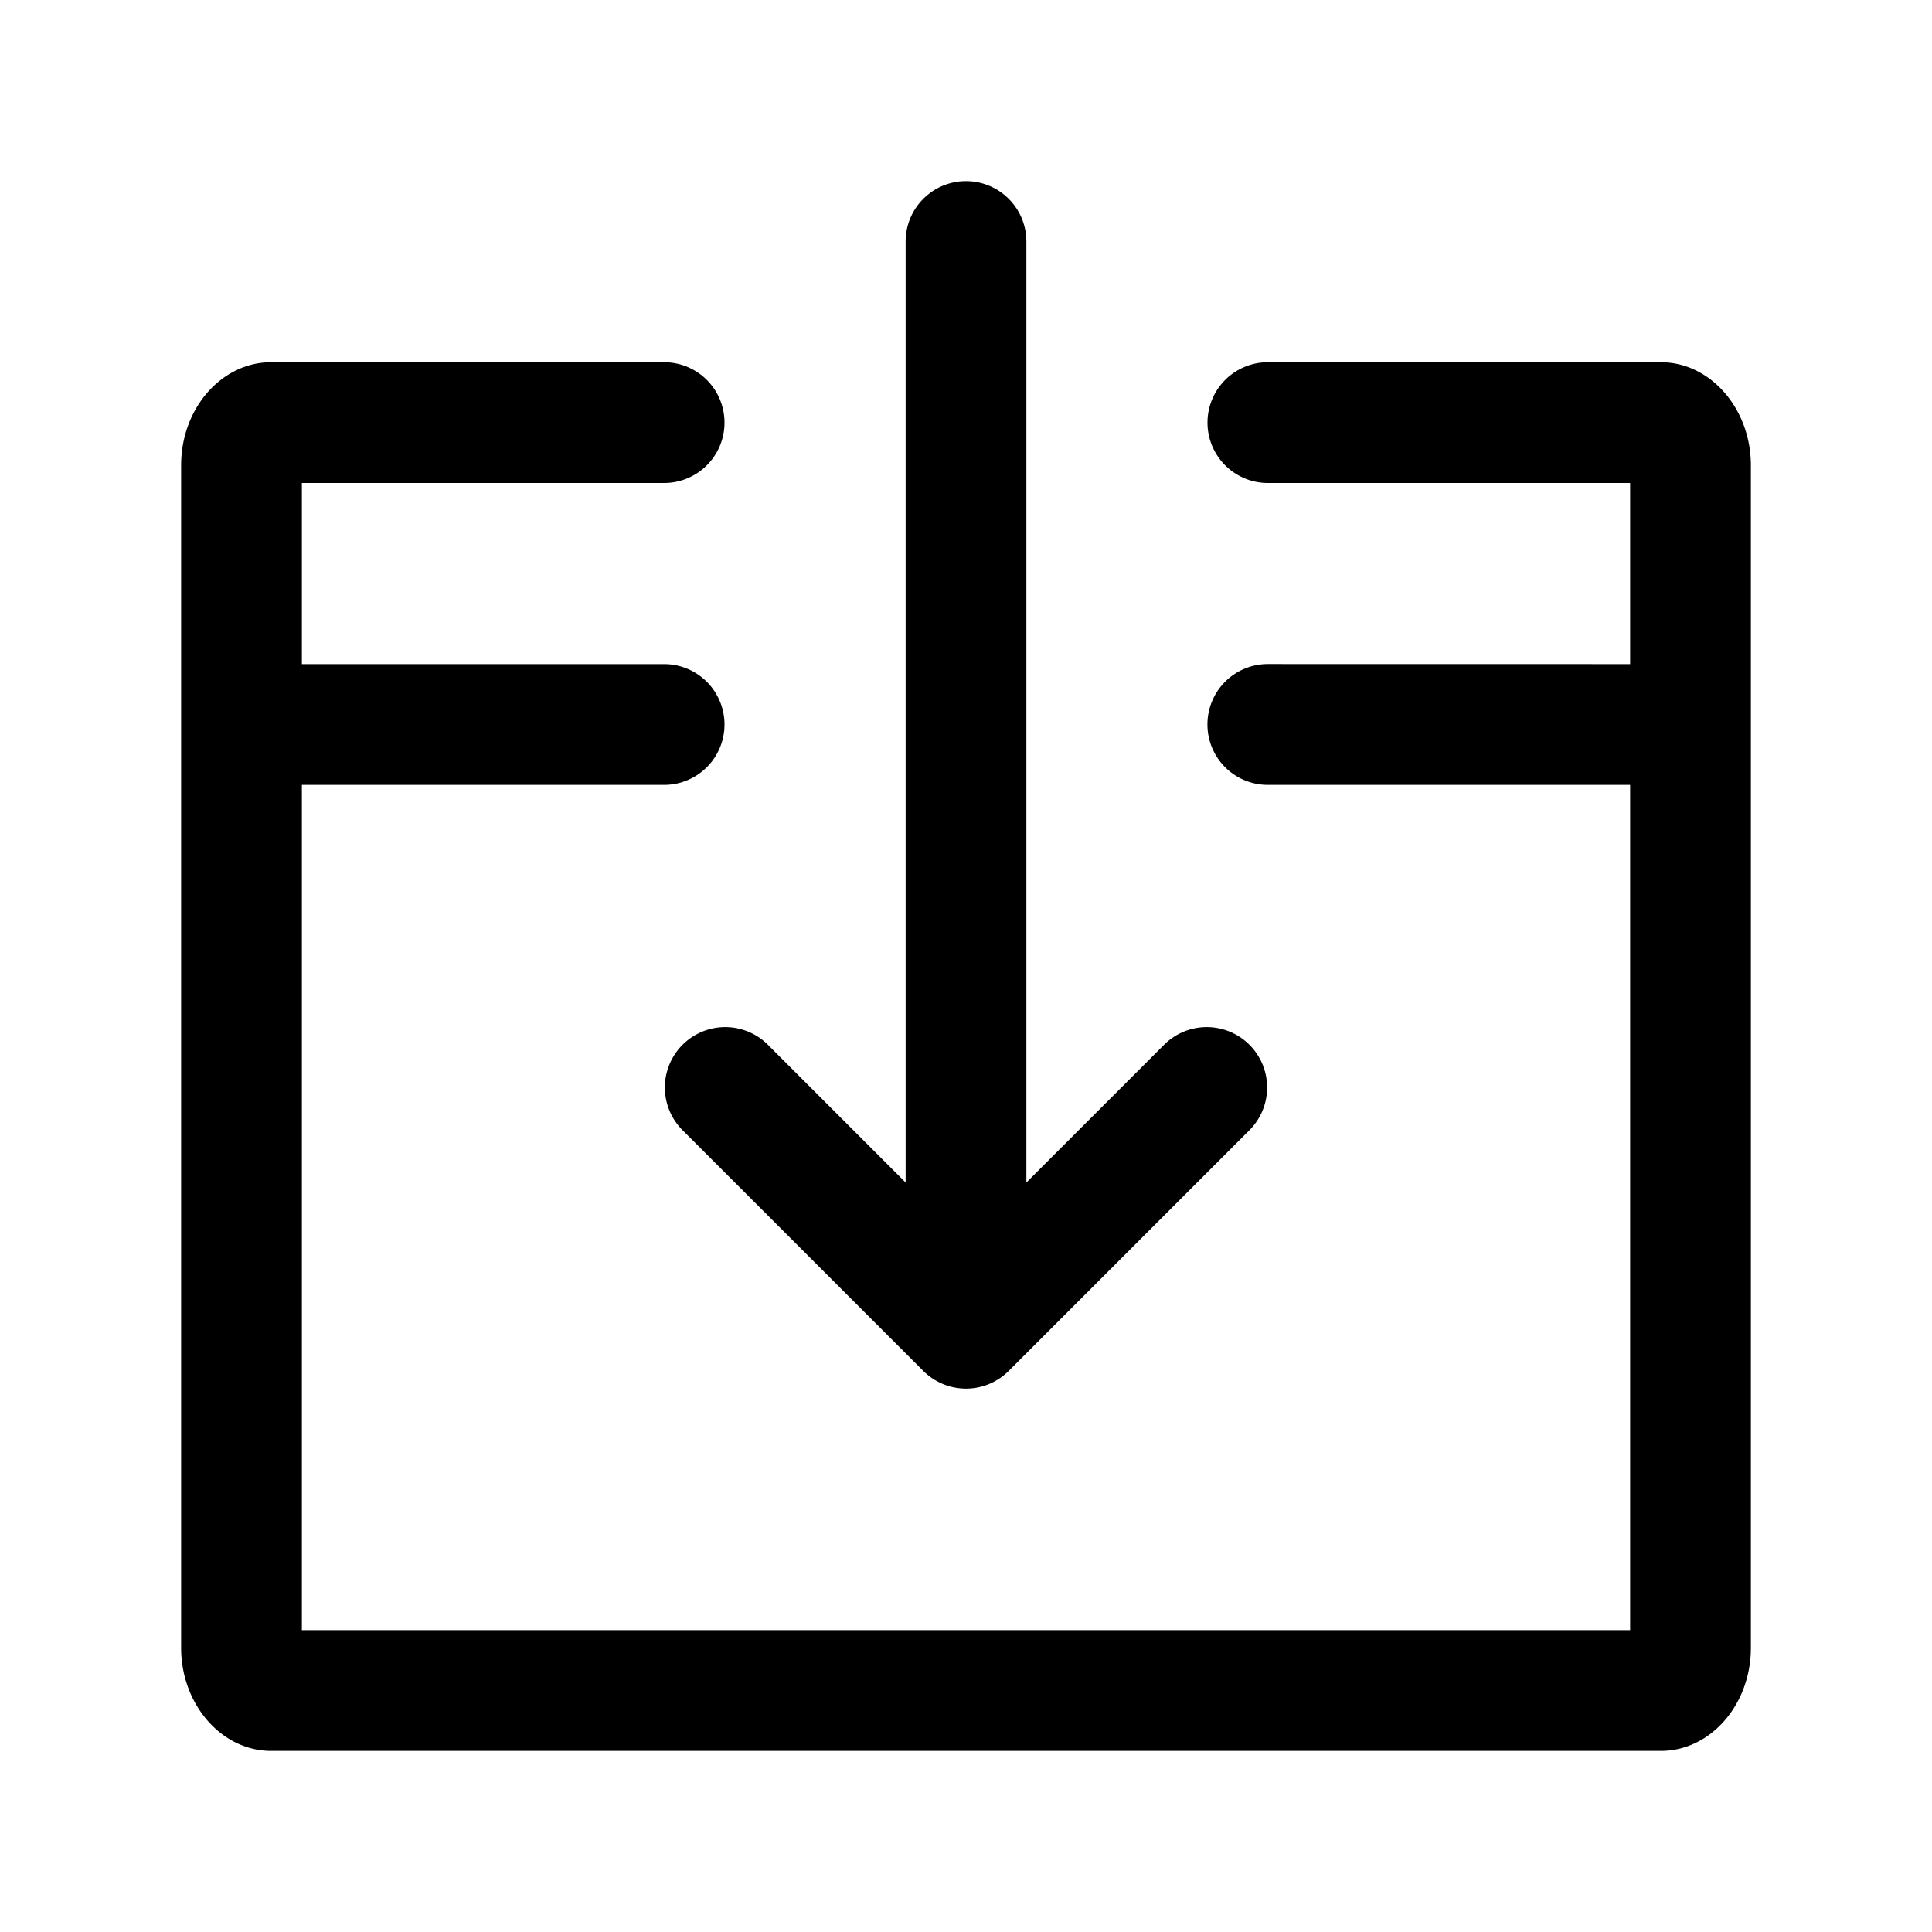<svg width="32" height="32" fill="currentColor" viewBox="0 0 32 32" xmlns="http://www.w3.org/2000/svg">
  <path d="M12 7a1 1 0 0 1-1 1H5v3h6a1 1 0 0 1 0 2H5v14h22V13h-6.001a1 1 0 0 1-1-1v-.001a1 1 0 0 1 1-1L27 11V8h-6a1 1 0 0 1 0-2h6.509C28.332 6 29 6.771 29 7.707v19.586c0 .943-.669 1.707-1.491 1.707H4.49C3.668 29 3 28.229 3 27.293V7.707C3 6.764 3.669 6 4.491 6H11a1 1 0 0 1 1 1Zm4-4a1 1 0 0 1 1 1v15.586l2.293-2.293a1 1 0 0 1 1.414 1.414l-4 4a1 1 0 0 1-1.414 0l-4-4a1 1 0 0 1 1.414-1.414L15 19.586V4a1 1 0 0 1 1-1Z"/>
</svg>
